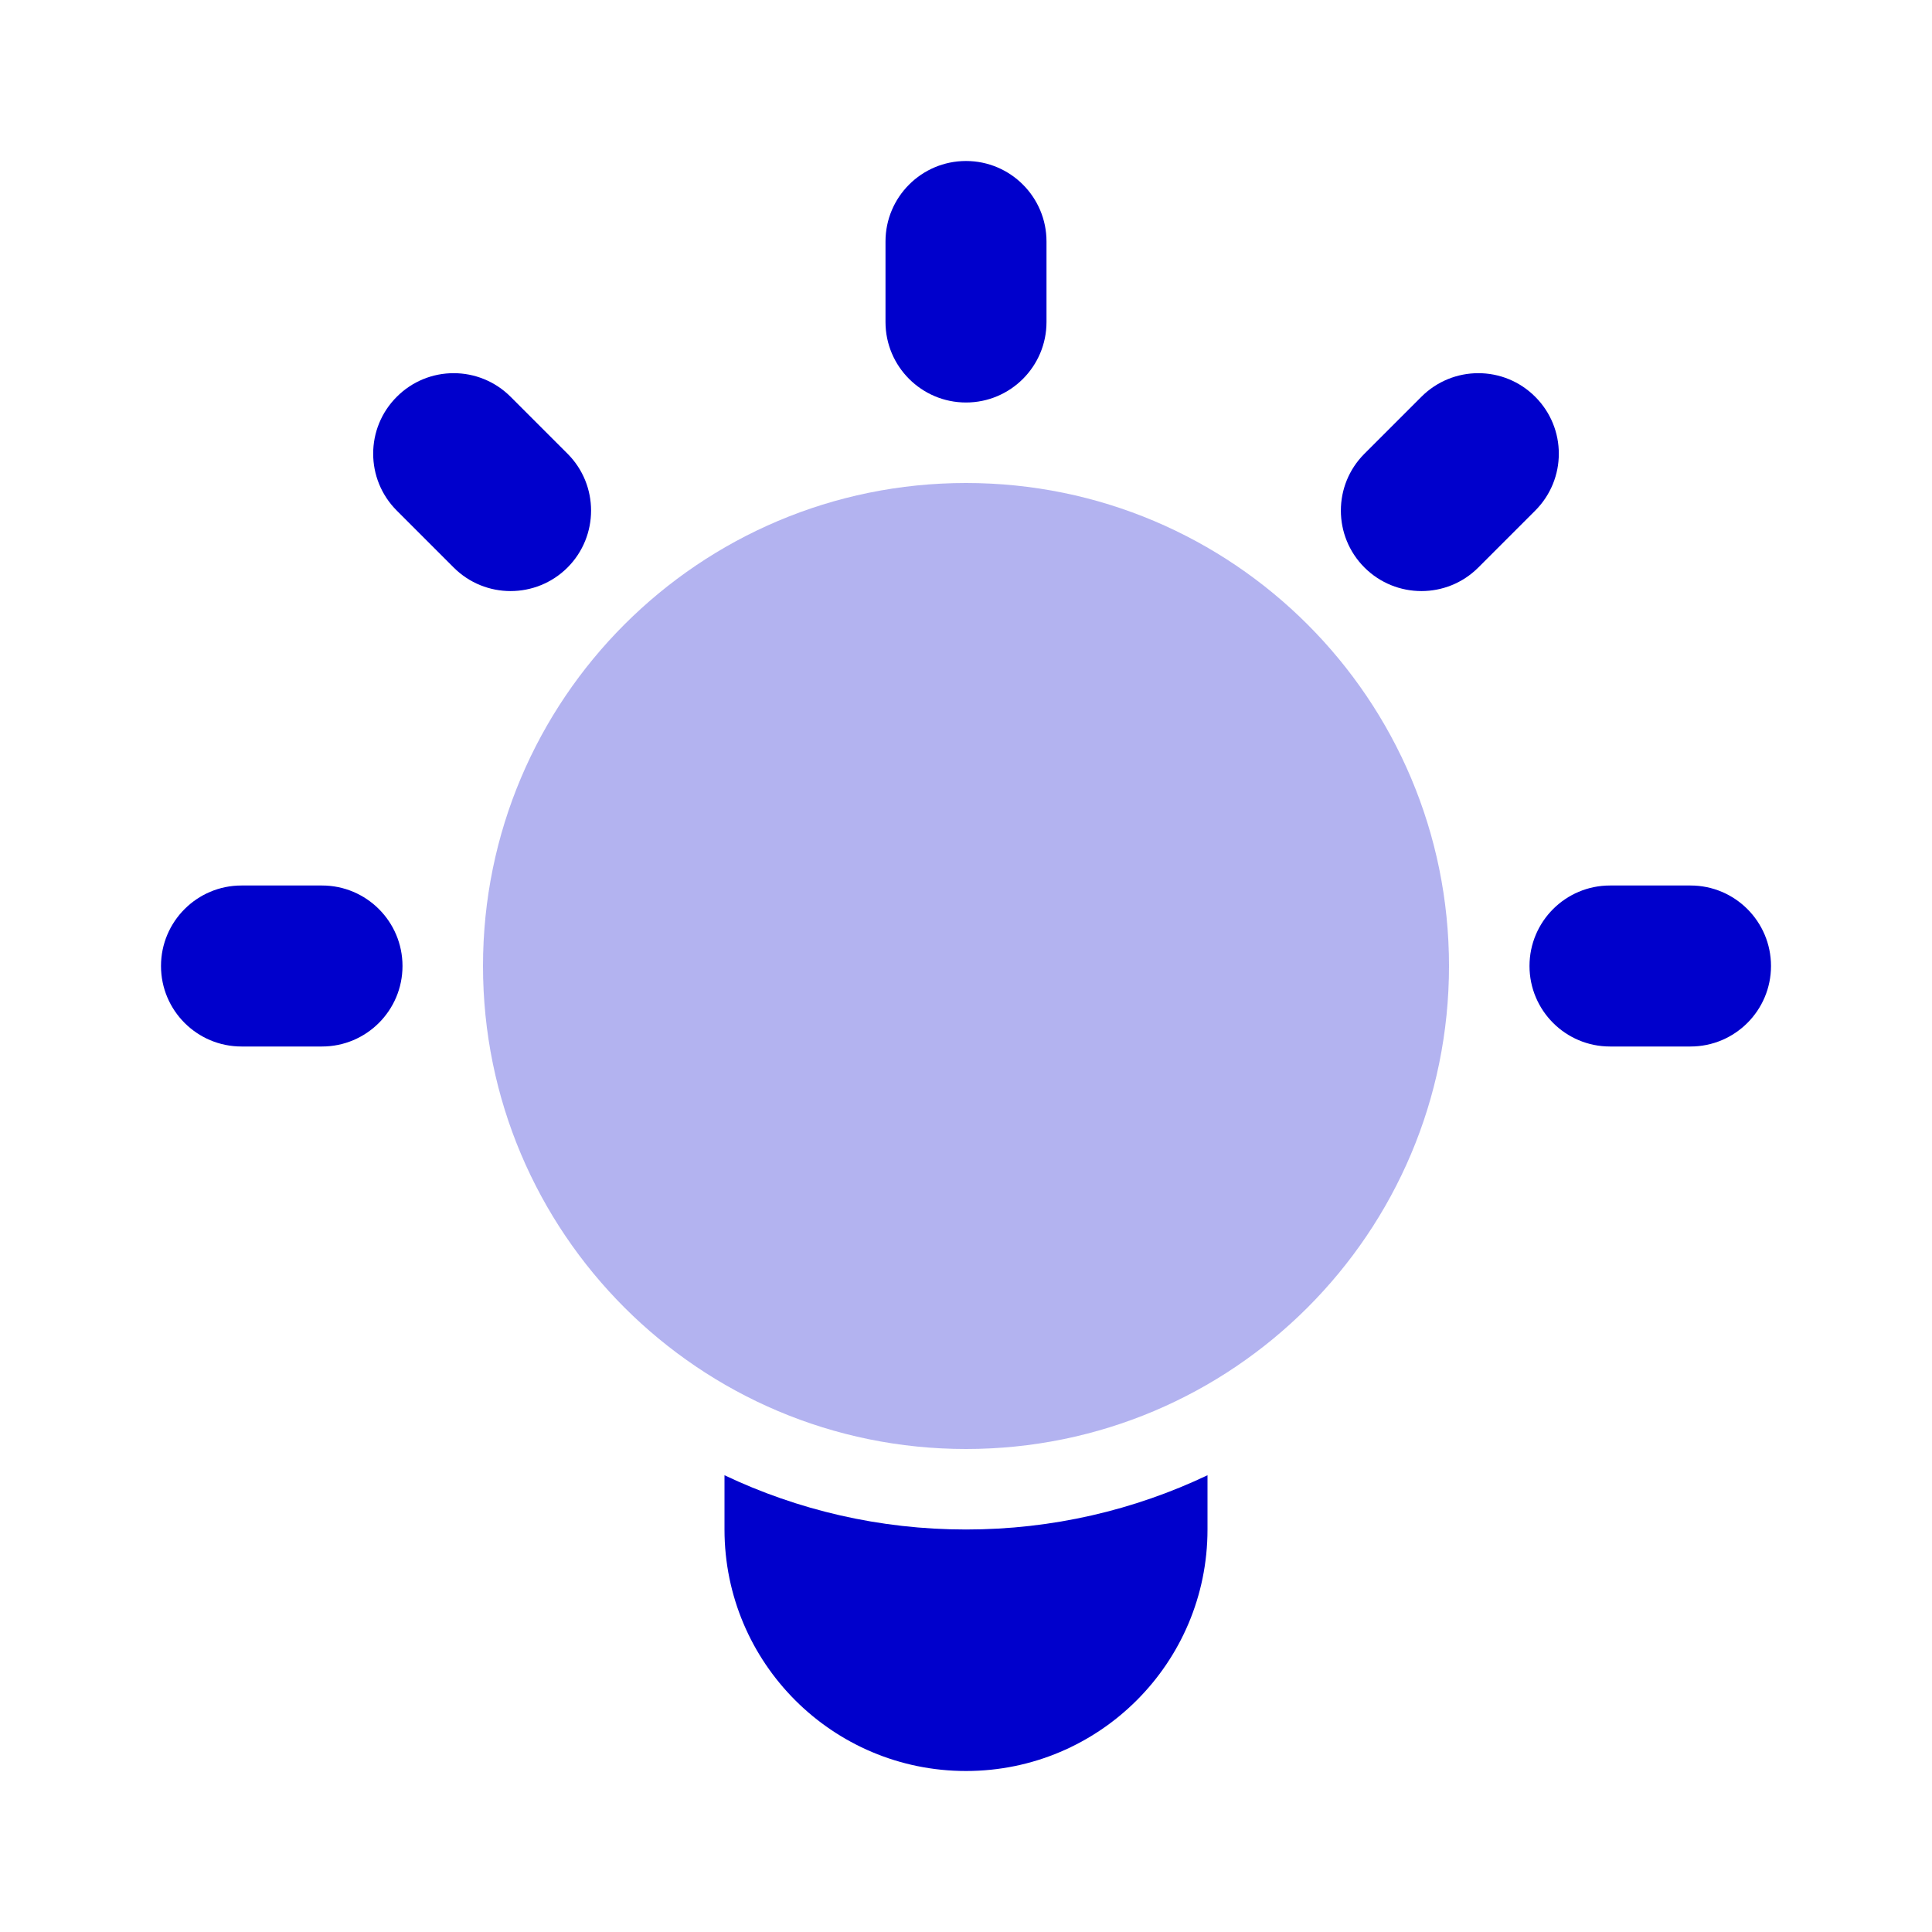 <svg width="24" height="24" viewBox="0 0 24 24" fill="none" xmlns="http://www.w3.org/2000/svg">
<path opacity="0.3" fill-rule="evenodd" clip-rule="evenodd" d="M6 12C6 8.686 8.686 6 12 6C15.314 6 18 8.686 18 12C18 15.314 15.314 18 12 18C8.686 18 6 15.314 6 12Z" fill="#0000CC"/>
<path d="M13 3C13 2.448 12.552 2 12 2C11.448 2 11 2.448 11 3V4C11 4.552 11.448 5 12 5C12.552 5 13 4.552 13 4V3Z" fill="#0000CC"/>
<path d="M9 18.326C9.909 18.758 10.926 19 12 19C13.074 19 14.091 18.758 15 18.326V19C15 20.657 13.657 22 12 22C10.343 22 9 20.657 9 19V18.326Z" fill="#0000CC"/>
<path d="M5 12C5 11.448 4.552 11 4 11H3C2.448 11 2 11.448 2 12C2 12.552 2.448 13 3 13H4C4.552 13 5 12.552 5 12Z" fill="#0000CC"/>
<path d="M6.343 4.929C5.952 4.538 5.319 4.538 4.929 4.929C4.538 5.319 4.538 5.952 4.929 6.343L5.636 7.05C6.026 7.44 6.659 7.44 7.05 7.05C7.44 6.659 7.44 6.026 7.05 5.636L6.343 4.929Z" fill="#0000CC"/>
<path d="M19.071 6.343C19.462 5.952 19.462 5.319 19.071 4.929C18.681 4.538 18.048 4.538 17.657 4.929L16.95 5.636C16.559 6.026 16.559 6.659 16.95 7.05C17.341 7.44 17.974 7.44 18.364 7.05L19.071 6.343Z" fill="#0000CC"/>
<path d="M20 11C19.448 11 19 11.448 19 12C19 12.552 19.448 13 20 13H21C21.552 13 22 12.552 22 12C22 11.448 21.552 11 21 11H20Z" fill="#0000CC"/>
</svg>
